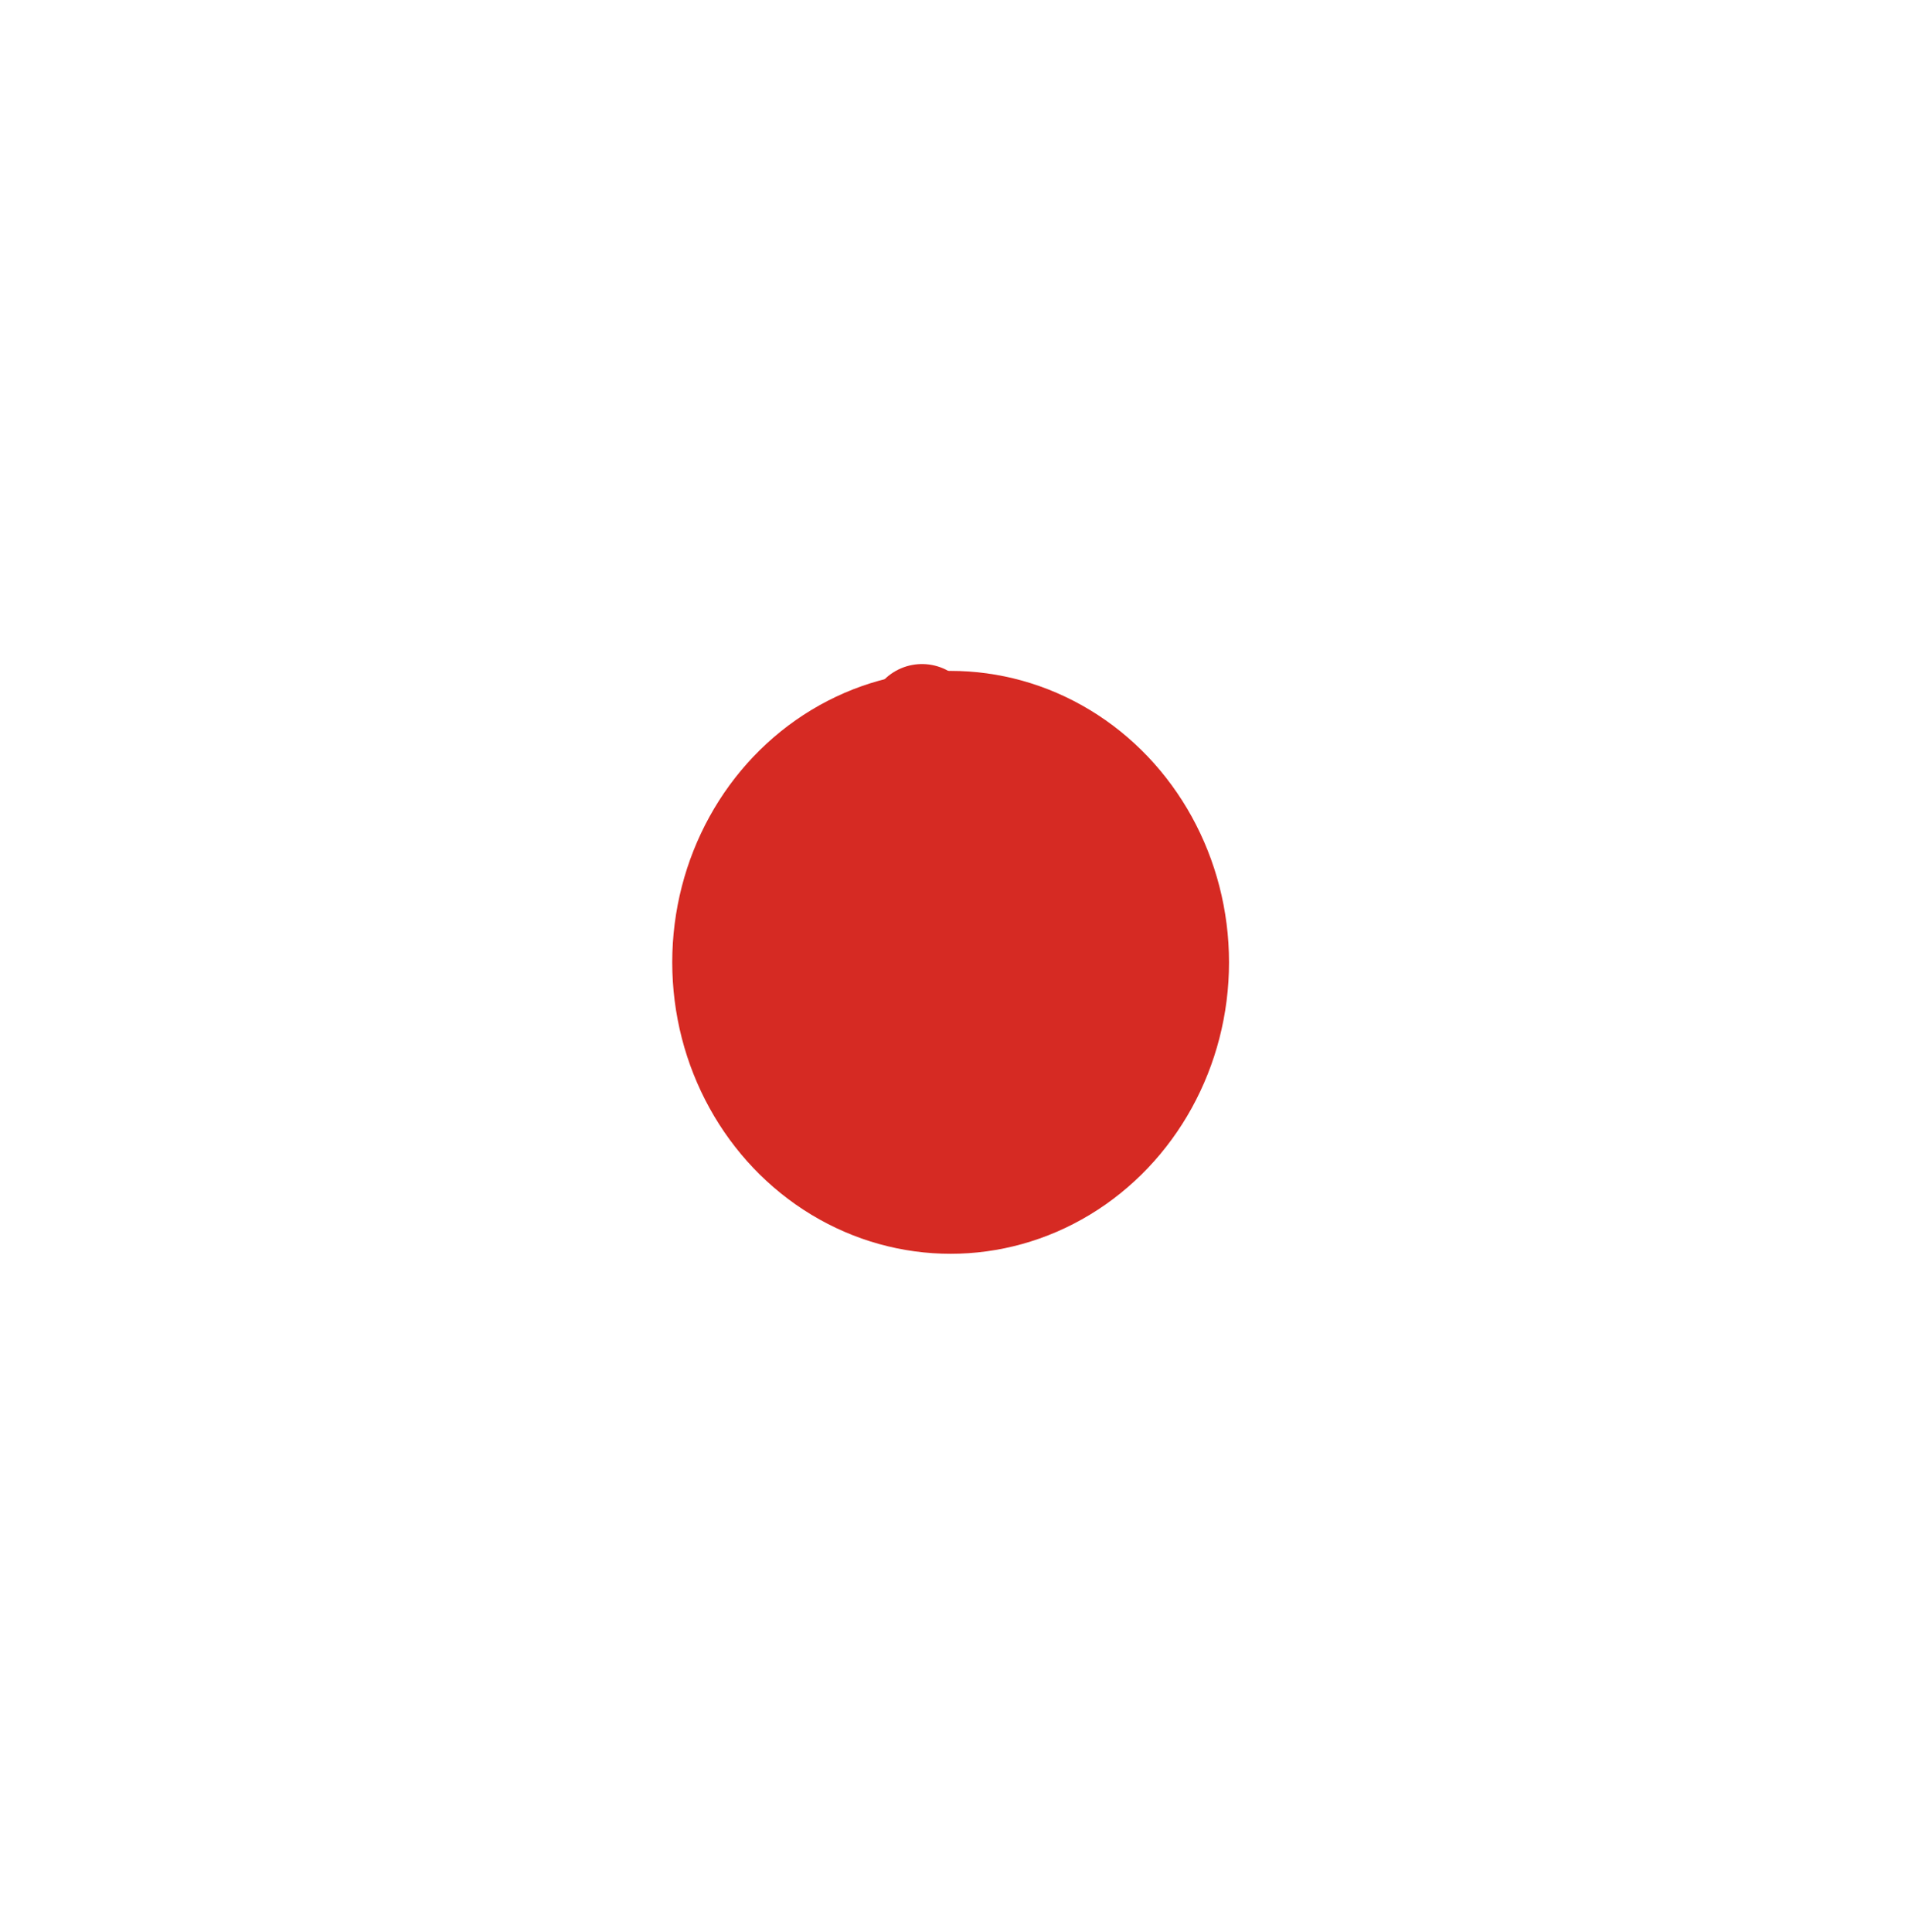<svg width="213" height="216" viewBox="0 0 213 216" fill="none" xmlns="http://www.w3.org/2000/svg">
<g filter="url(#filter0_f_60_488)">
<ellipse cx="106.291" cy="107.582" rx="31.127" ry="32.582" fill="#D62A23"/>
</g>
<path d="M97.667 134.333C103.558 134.333 108.333 129.558 108.333 123.667C108.333 117.776 103.558 113 97.667 113C91.776 113 87 117.776 87 123.667C87 129.558 91.776 134.333 97.667 134.333Z" fill="#D62A23" stroke="#D62A23" stroke-width="2" stroke-linecap="round" stroke-linejoin="round"/>
<path d="M103.5 123.5L103.091 80.236L121.758 90.903" stroke="#D62A23" stroke-width="12" stroke-linecap="round" stroke-linejoin="round"/>
<defs>
<filter id="filter0_f_60_488" x="0.164" y="0" width="212.255" height="215.164" filterUnits="userSpaceOnUse" color-interpolation-filters="sRGB">
<feFlood flood-opacity="0" result="BackgroundImageFix"/>
<feBlend mode="normal" in="SourceGraphic" in2="BackgroundImageFix" result="shape"/>
<feGaussianBlur stdDeviation="37.5" result="effect1_foregroundBlur_60_488"/>
</filter>
</defs>
</svg>
